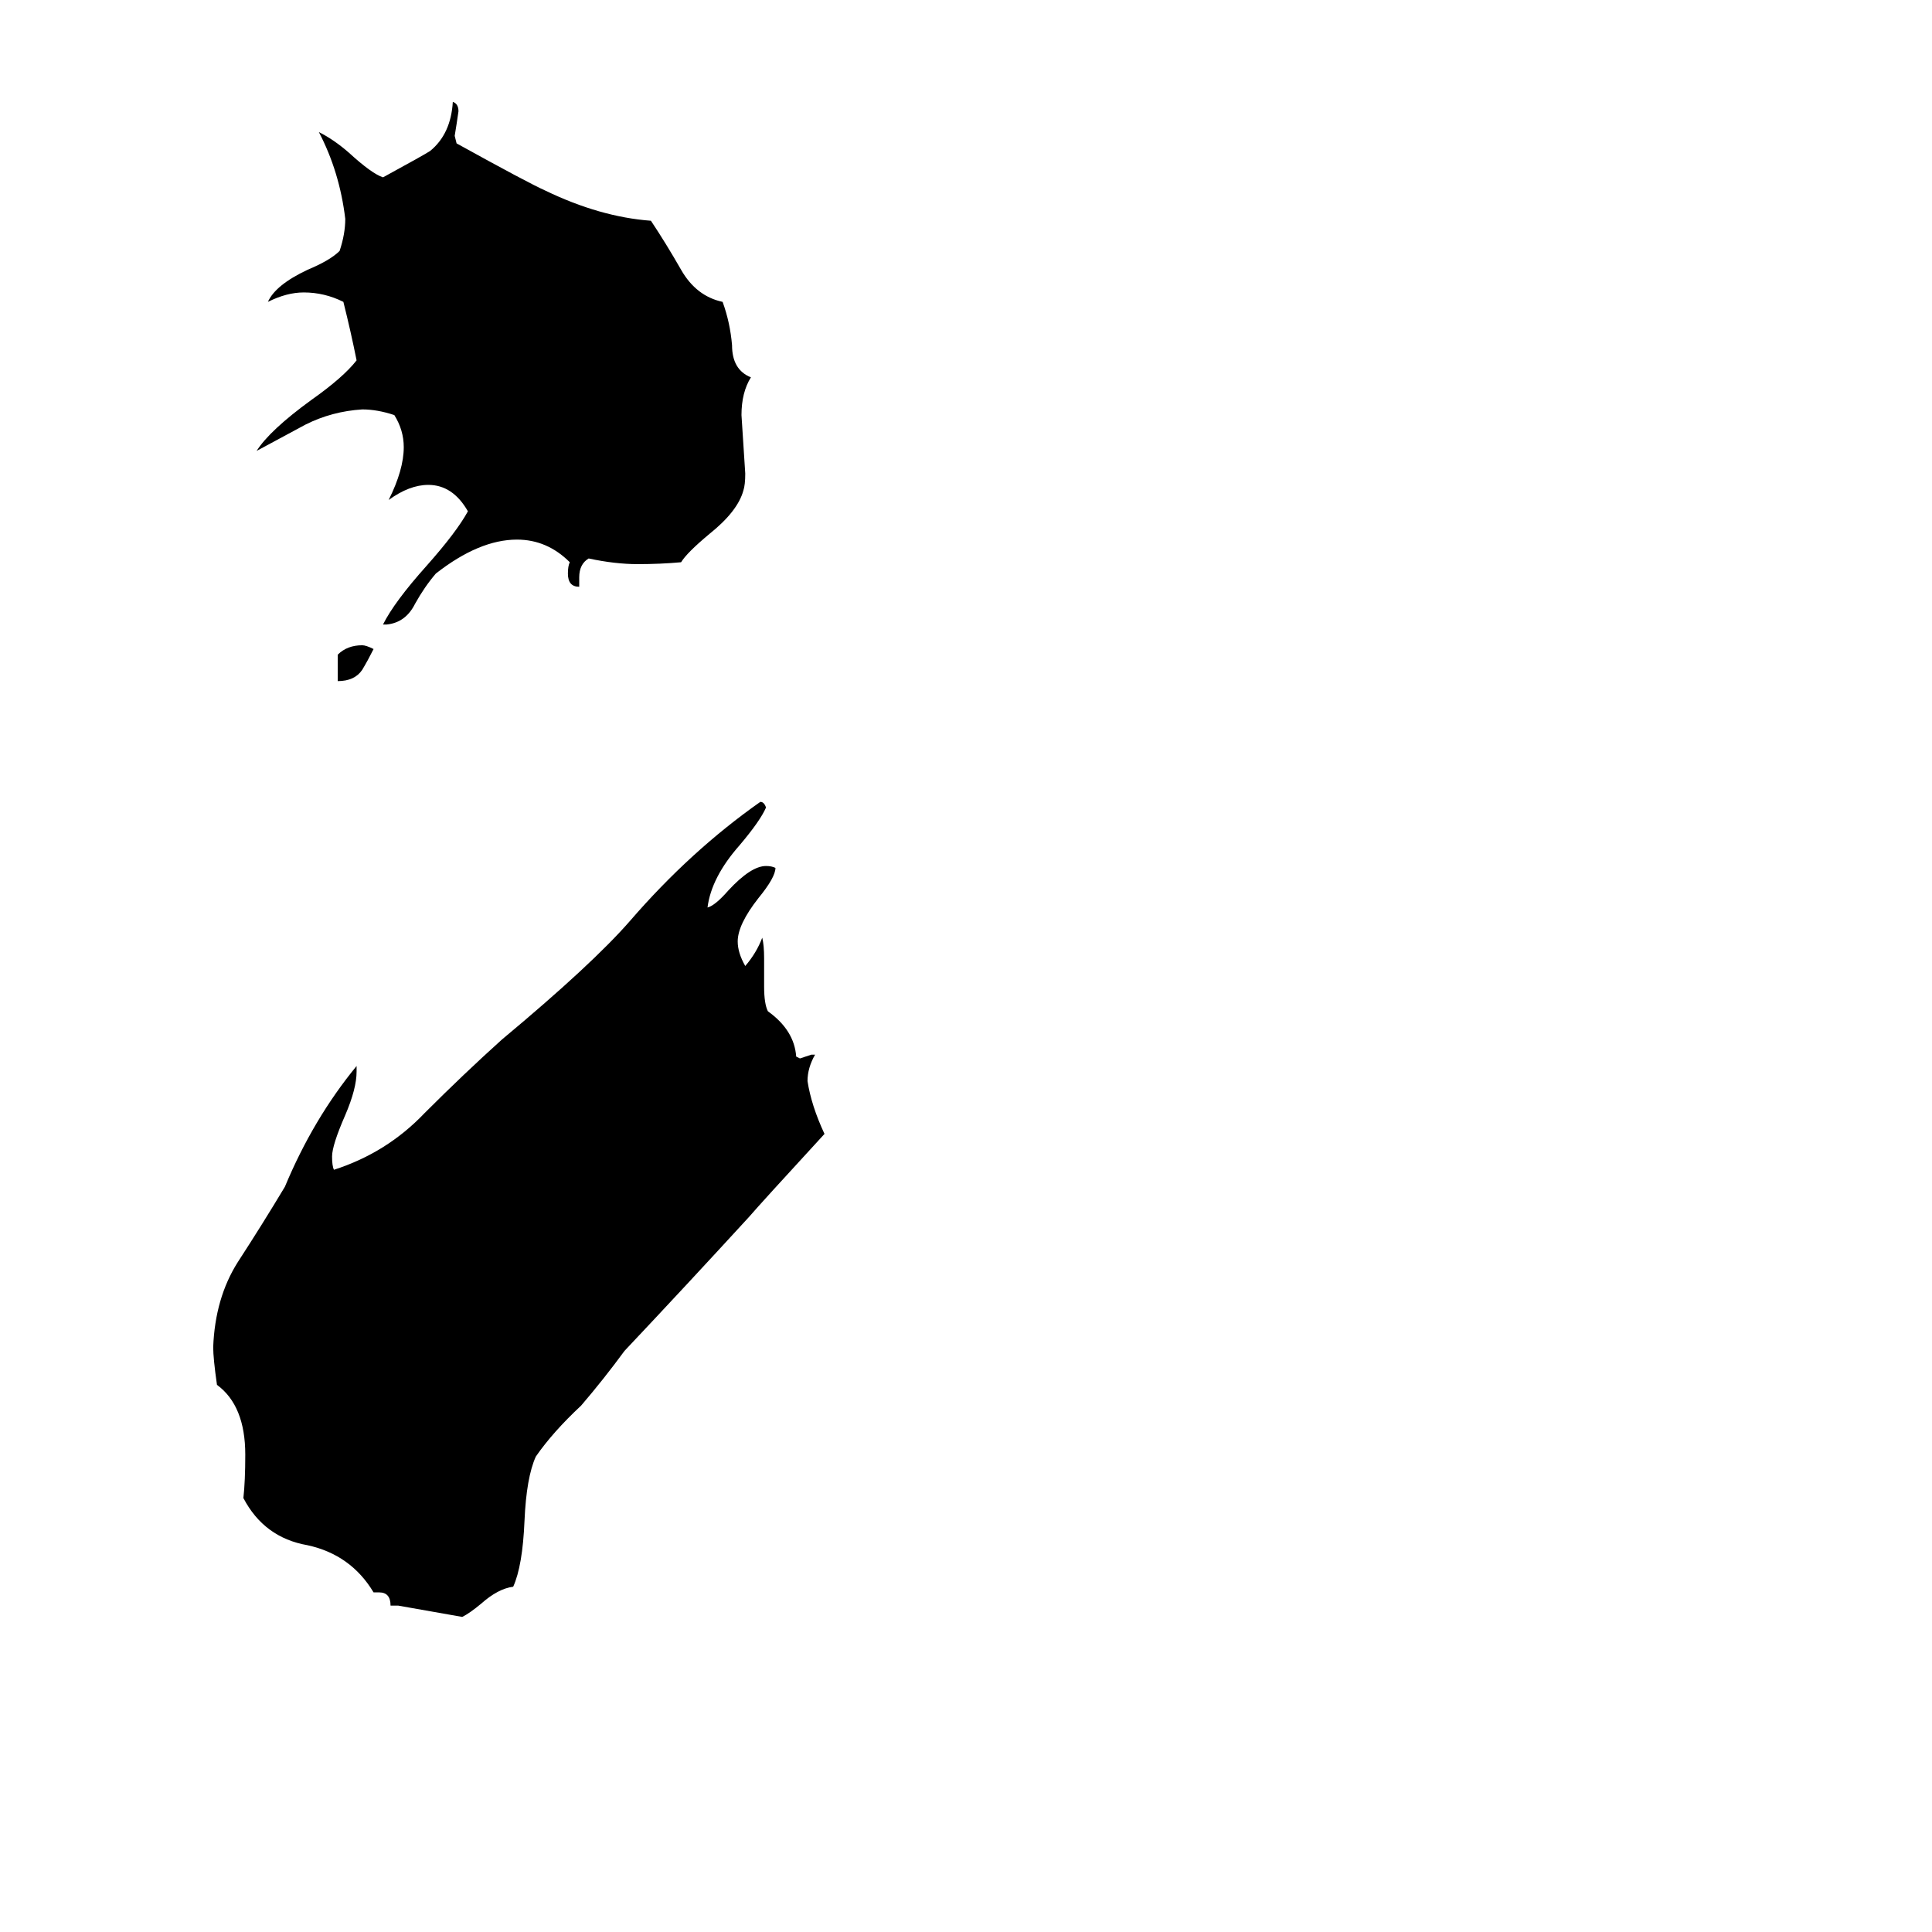 <svg xmlns="http://www.w3.org/2000/svg" viewBox="0 -800 1024 1024">
	<path fill="#000000" d="M211 51H207Q207 44 201 44H198Q186 24 163 19Q140 15 129 -6Q130 -15 130 -29Q130 -55 115 -66Q113 -80 113 -86Q114 -112 126 -131Q139 -151 151 -171Q166 -207 189 -235V-232Q189 -223 183 -209Q176 -193 176 -187Q176 -182 177 -180Q205 -189 225 -210Q246 -231 266 -249Q314 -289 334 -312Q366 -349 403 -375Q405 -375 406 -372Q403 -365 392 -352Q377 -335 375 -319Q379 -320 386 -328Q398 -341 406 -341Q409 -341 411 -340Q411 -335 402 -324Q391 -310 391 -301Q391 -295 395 -288Q401 -295 404 -303Q405 -299 405 -292V-277Q405 -268 407 -264Q421 -254 422 -240L424 -239Q427 -240 430 -241H432Q428 -234 428 -227Q430 -214 437 -199Q403 -162 397 -155Q364 -119 331 -84Q320 -69 308 -55Q293 -41 284 -28Q279 -17 278 6Q277 30 272 41Q264 42 255 50Q249 55 245 57Q228 54 211 51ZM307 -494V-489Q301 -489 301 -496Q301 -500 302 -502Q290 -514 274 -514Q254 -514 231 -496Q225 -489 220 -480Q215 -470 205 -469H203Q209 -481 226 -500Q242 -518 248 -529Q240 -543 227 -543Q217 -543 206 -535Q214 -551 214 -563Q214 -572 209 -580Q200 -583 192 -583Q176 -582 162 -575Q149 -568 136 -561Q143 -572 165 -588Q182 -600 189 -609Q186 -624 182 -640Q172 -645 161 -645Q152 -645 142 -640Q146 -649 163 -657Q175 -662 180 -667Q183 -676 183 -684Q180 -709 169 -730Q177 -726 185 -719Q197 -708 203 -706Q225 -718 228 -720Q239 -729 240 -746Q243 -745 243 -741Q242 -734 241 -728L242 -724Q280 -703 289 -699Q318 -685 345 -683Q353 -671 361 -657Q369 -643 383 -640Q387 -629 388 -617Q388 -604 398 -600Q393 -592 393 -580Q394 -564 395 -549Q395 -543 394 -540Q391 -529 376 -517Q364 -507 361 -502Q350 -501 338 -501Q326 -501 312 -504Q307 -501 307 -494ZM179 -439V-453Q184 -458 192 -458Q194 -458 198 -456Q195 -450 192 -445Q188 -439 179 -439Z"/>
</svg>